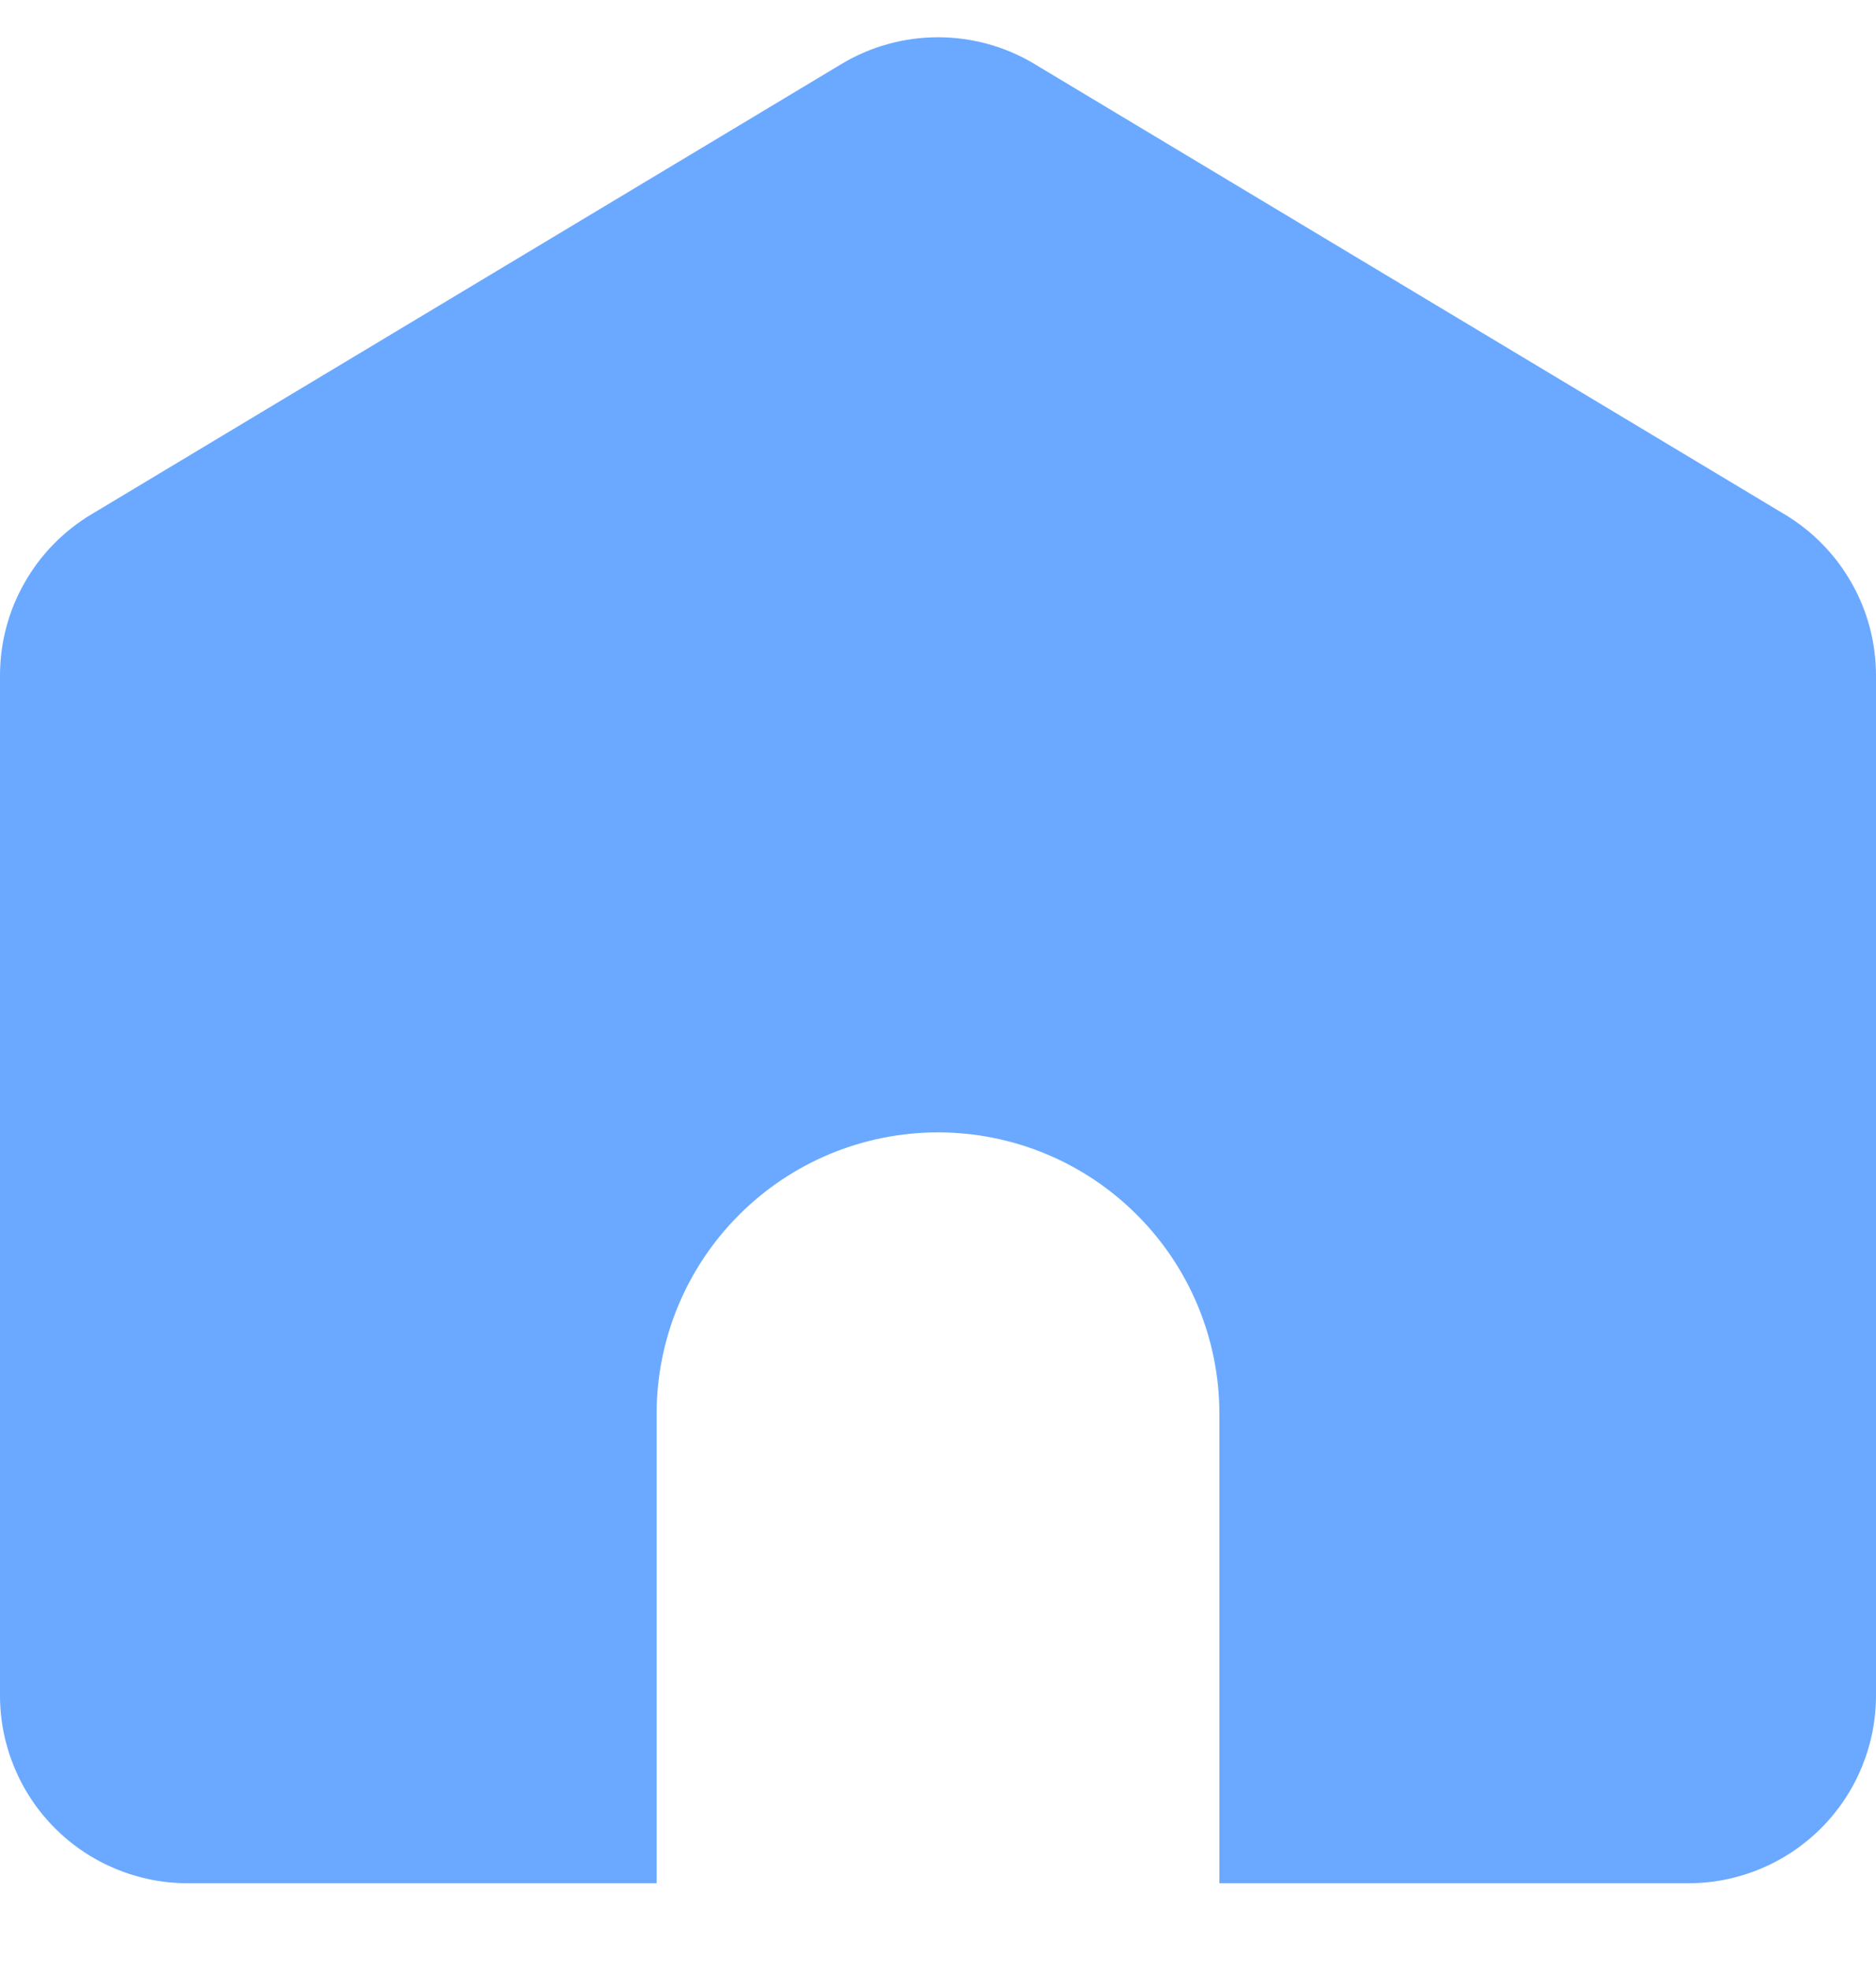 <svg width="20" height="21" viewBox="0 0 20 21" fill="none" xmlns="http://www.w3.org/2000/svg">
<path d="M13 20.065V15.065C13 14.269 12.684 13.506 12.121 12.944C11.559 12.381 10.796 12.065 10 12.065C9.204 12.065 8.441 12.381 7.879 12.944C7.316 13.506 7 14.269 7 15.065V20.065H2C1.47 20.065 0.961 19.854 0.586 19.479C0.211 19.104 0 18.595 0 18.065V7.197C-3.32274e-06 6.852 0.089 6.512 0.26 6.212C0.43 5.911 0.675 5.66 0.971 5.482L8.971 0.682C9.282 0.495 9.638 0.397 10 0.397C10.363 0.397 10.718 0.495 11.029 0.682L19.029 5.482C19.325 5.66 19.57 5.911 19.74 6.212C19.911 6.512 20 6.852 20 7.197V18.065C20 18.595 19.789 19.104 19.414 19.479C19.039 19.854 18.53 20.065 18 20.065H13Z" fill="#6AA9FF"/>
</svg>
